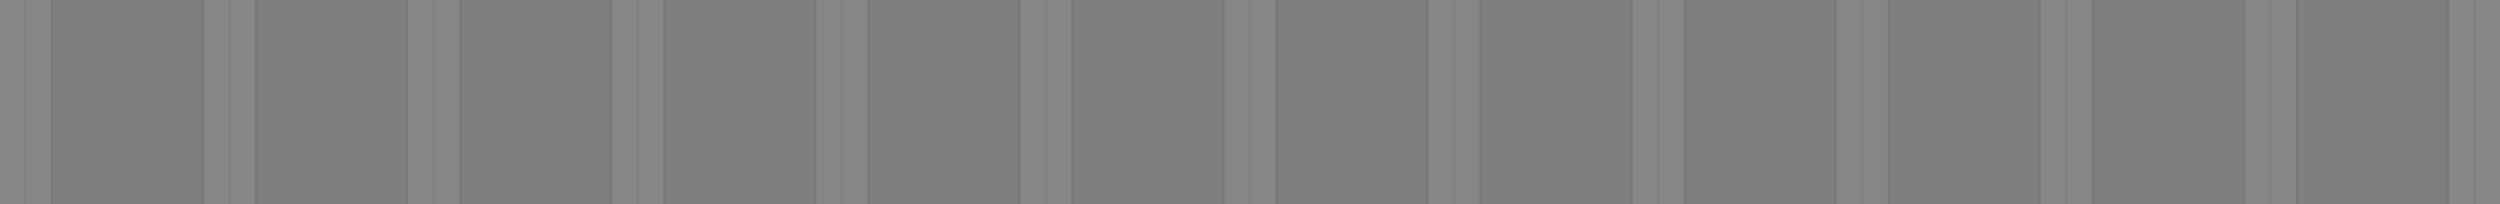 <svg id="Layer_1" data-name="Layer 1" xmlns="http://www.w3.org/2000/svg" viewBox="0 0 980 80"><rect x="0" y="0" width="980" height="80" fill="#808080" stroke="none"/><defs><style>.cls-1,.cls-4{opacity:0.05;}.cls-2{fill:#4d4d4d;}.cls-3,.cls-4{fill:#fff;}.cls-4{stroke:#000;stroke-miterlimit:10;}</style></defs><g class="cls-1"><rect class="cls-2" x="100" width="60" height="80"/></g><g class="cls-1"><rect class="cls-2" x="180" width="60" height="80"/></g><g class="cls-1"><rect class="cls-2" x="260" width="60" height="80"/></g><g class="cls-1"><rect class="cls-2" x="340" width="60" height="80"/></g><g class="cls-1"><rect class="cls-2" x="420" width="60" height="80"/></g><g class="cls-1"><rect class="cls-2" x="500" width="60" height="80"/></g><g class="cls-1"><rect class="cls-2" x="580" width="60" height="80"/></g><g class="cls-1"><rect class="cls-2" x="660" width="60" height="80"/></g><g class="cls-1"><rect class="cls-2" x="740" width="60" height="80"/></g><g class="cls-1"><rect class="cls-2" x="820" width="60" height="80"/></g><g class="cls-1"><rect class="cls-2" x="20" width="60" height="80"/><rect class="cls-2" x="900" width="60" height="80"/></g><g class="cls-1"><rect class="cls-3" x="-0.5" y="-10.5" width="21" height="101"/><path d="M20-10V90H0V-10H20m1-1H-1V91H21V-11Z"/></g><line class="cls-4" x1="10" y1="-10" x2="10" y2="90"/><g class="cls-1"><rect class="cls-3" x="79.5" y="-10.5" width="21" height="101"/><path d="M100-10V90H80V-10h20m1-1H79V91h22V-11Z"/></g><line class="cls-4" x1="90" y1="-10" x2="90" y2="90"/><g class="cls-1"><rect class="cls-3" x="159.5" y="-10.5" width="21" height="101"/><path d="M180-10V90H160V-10h20m1-1H159V91h22V-11Z"/></g><line class="cls-4" x1="170" y1="-10" x2="170" y2="90"/><g class="cls-1"><rect class="cls-3" x="239.5" y="-10.5" width="21" height="101"/><path d="M260-10V90H240V-10h20m1-1H239V91h22V-11Z"/></g><line class="cls-4" x1="250" y1="-10" x2="250" y2="90"/><g class="cls-1"><rect class="cls-3" x="319.5" y="-10.5" width="21" height="101"/><path d="M340-10V90H320V-10h20m1-1H319V91h22V-11Z"/></g><line class="cls-4" x1="330" y1="-10" x2="330" y2="90"/><g class="cls-1"><rect class="cls-3" x="399.5" y="-10.5" width="21" height="101"/><path d="M420-10V90H400V-10h20m1-1H399V91h22V-11Z"/></g><line class="cls-4" x1="410" y1="-10" x2="410" y2="90"/><g class="cls-1"><rect class="cls-3" x="479.5" y="-10.5" width="21" height="101"/><path d="M500-10V90H480V-10h20m1-1H479V91h22V-11Z"/></g><line class="cls-4" x1="490" y1="-10" x2="490" y2="90"/><g class="cls-1"><rect class="cls-3" x="559.5" y="-10.5" width="21" height="101"/><path d="M580-10V90H560V-10h20m1-1H559V91h22V-11Z"/></g><line class="cls-4" x1="570" y1="-10" x2="570" y2="90"/><g class="cls-1"><rect class="cls-3" x="639.5" y="-10.5" width="21" height="101"/><path d="M660-10V90H640V-10h20m1-1H639V91h22V-11Z"/></g><line class="cls-4" x1="650" y1="-10" x2="650" y2="90"/><g class="cls-1"><rect class="cls-3" x="719.5" y="-10.5" width="21" height="101"/><path d="M740-10V90H720V-10h20m1-1H719V91h22V-11Z"/></g><line class="cls-4" x1="730" y1="-10" x2="730" y2="90"/><g class="cls-1"><rect class="cls-3" x="799.5" y="-10.5" width="21" height="101"/><path d="M820-10V90H800V-10h20m1-1H799V91h22V-11Z"/></g><line class="cls-4" x1="810" y1="-10" x2="810" y2="90"/><g class="cls-1"><rect class="cls-3" x="879.5" y="-10.5" width="21" height="101"/><path d="M900-10V90H880V-10h20m1-1H879V91h22V-11Z"/></g><line class="cls-4" x1="890" y1="-10" x2="890" y2="90"/><g class="cls-1"><rect class="cls-3" x="959.5" y="-10.5" width="21" height="101"/><path d="M980-10V90H960V-10h20m1-1H959V91h22V-11Z"/></g><line class="cls-4" x1="970" y1="-10" x2="970" y2="90"/></svg>